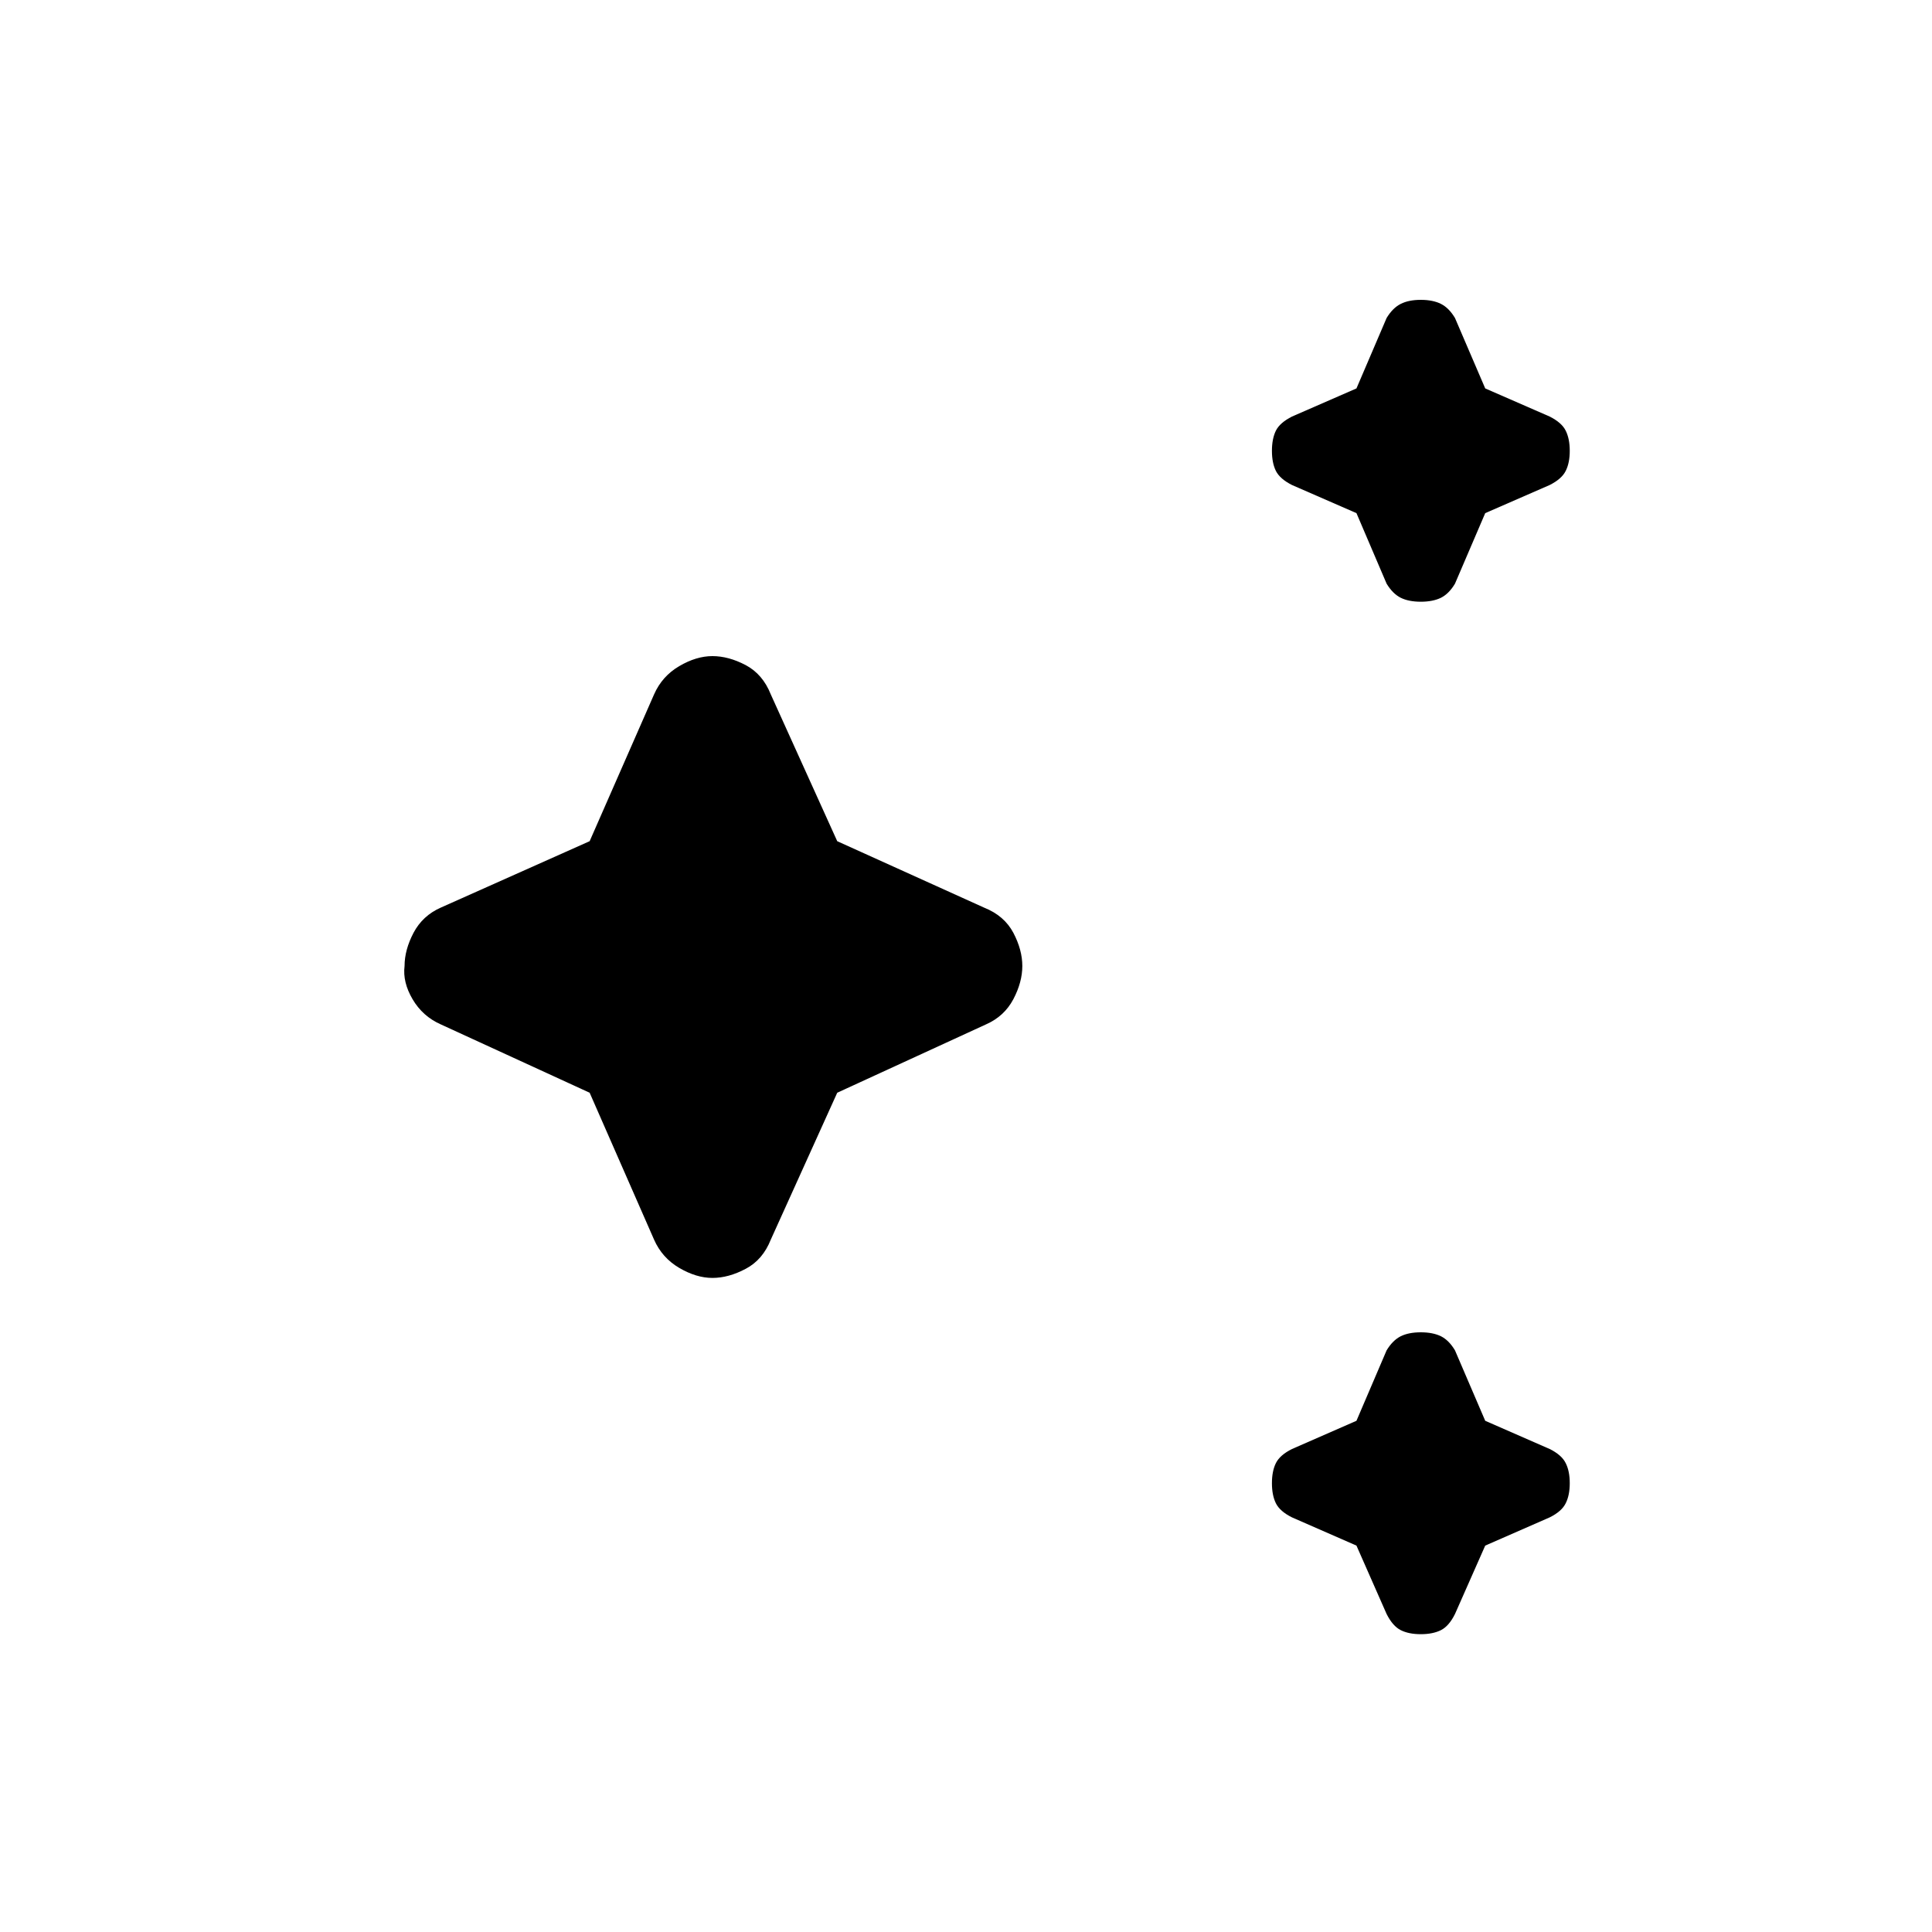<svg xmlns="http://www.w3.org/2000/svg" height="20" width="20"><path d="M14.708 6.229q-.125 0-.208-.041-.083-.042-.146-.146l-.312-.73-.667-.291q-.125-.063-.167-.146-.041-.083-.041-.208 0-.125.041-.209.042-.083.167-.146l.667-.291.312-.729q.063-.104.146-.146.083-.042.208-.042.125 0 .209.042.083.042.145.146l.313.729.667.291q.125.063.166.146.042.084.042.209 0 .125-.042.208-.041.083-.166.146l-.667.291-.313.73q-.062.104-.145.146-.084.041-.209.041Zm0 10.688q-.125 0-.208-.042-.083-.042-.146-.167L14.042 16l-.667-.292q-.125-.062-.167-.146-.041-.083-.041-.208 0-.125.041-.208.042-.084.167-.146l.667-.292.312-.729q.063-.104.146-.146.083-.041.208-.041.125 0 .209.041.083.042.145.146l.313.729.667.292q.125.062.166.146.042.083.042.208 0 .125-.042.208-.041.084-.166.146l-.667.292-.313.708q-.062.125-.145.167-.084.042-.209.042Zm-7.333-3.688q-.167 0-.344-.104-.177-.104-.26-.292l-.667-1.521-1.542-.708q-.187-.083-.291-.26-.104-.177-.083-.344 0-.167.093-.344.094-.177.281-.26l1.542-.688.667-1.52q.083-.188.26-.292.177-.104.344-.104.167 0 .344.093.177.094.26.303l.688 1.52 1.521.688q.208.083.302.26.093.177.093.344 0 .167-.093.344-.094.177-.282.26l-1.541.708-.688 1.521q-.083.209-.26.302-.177.094-.344.094Z"/></svg>